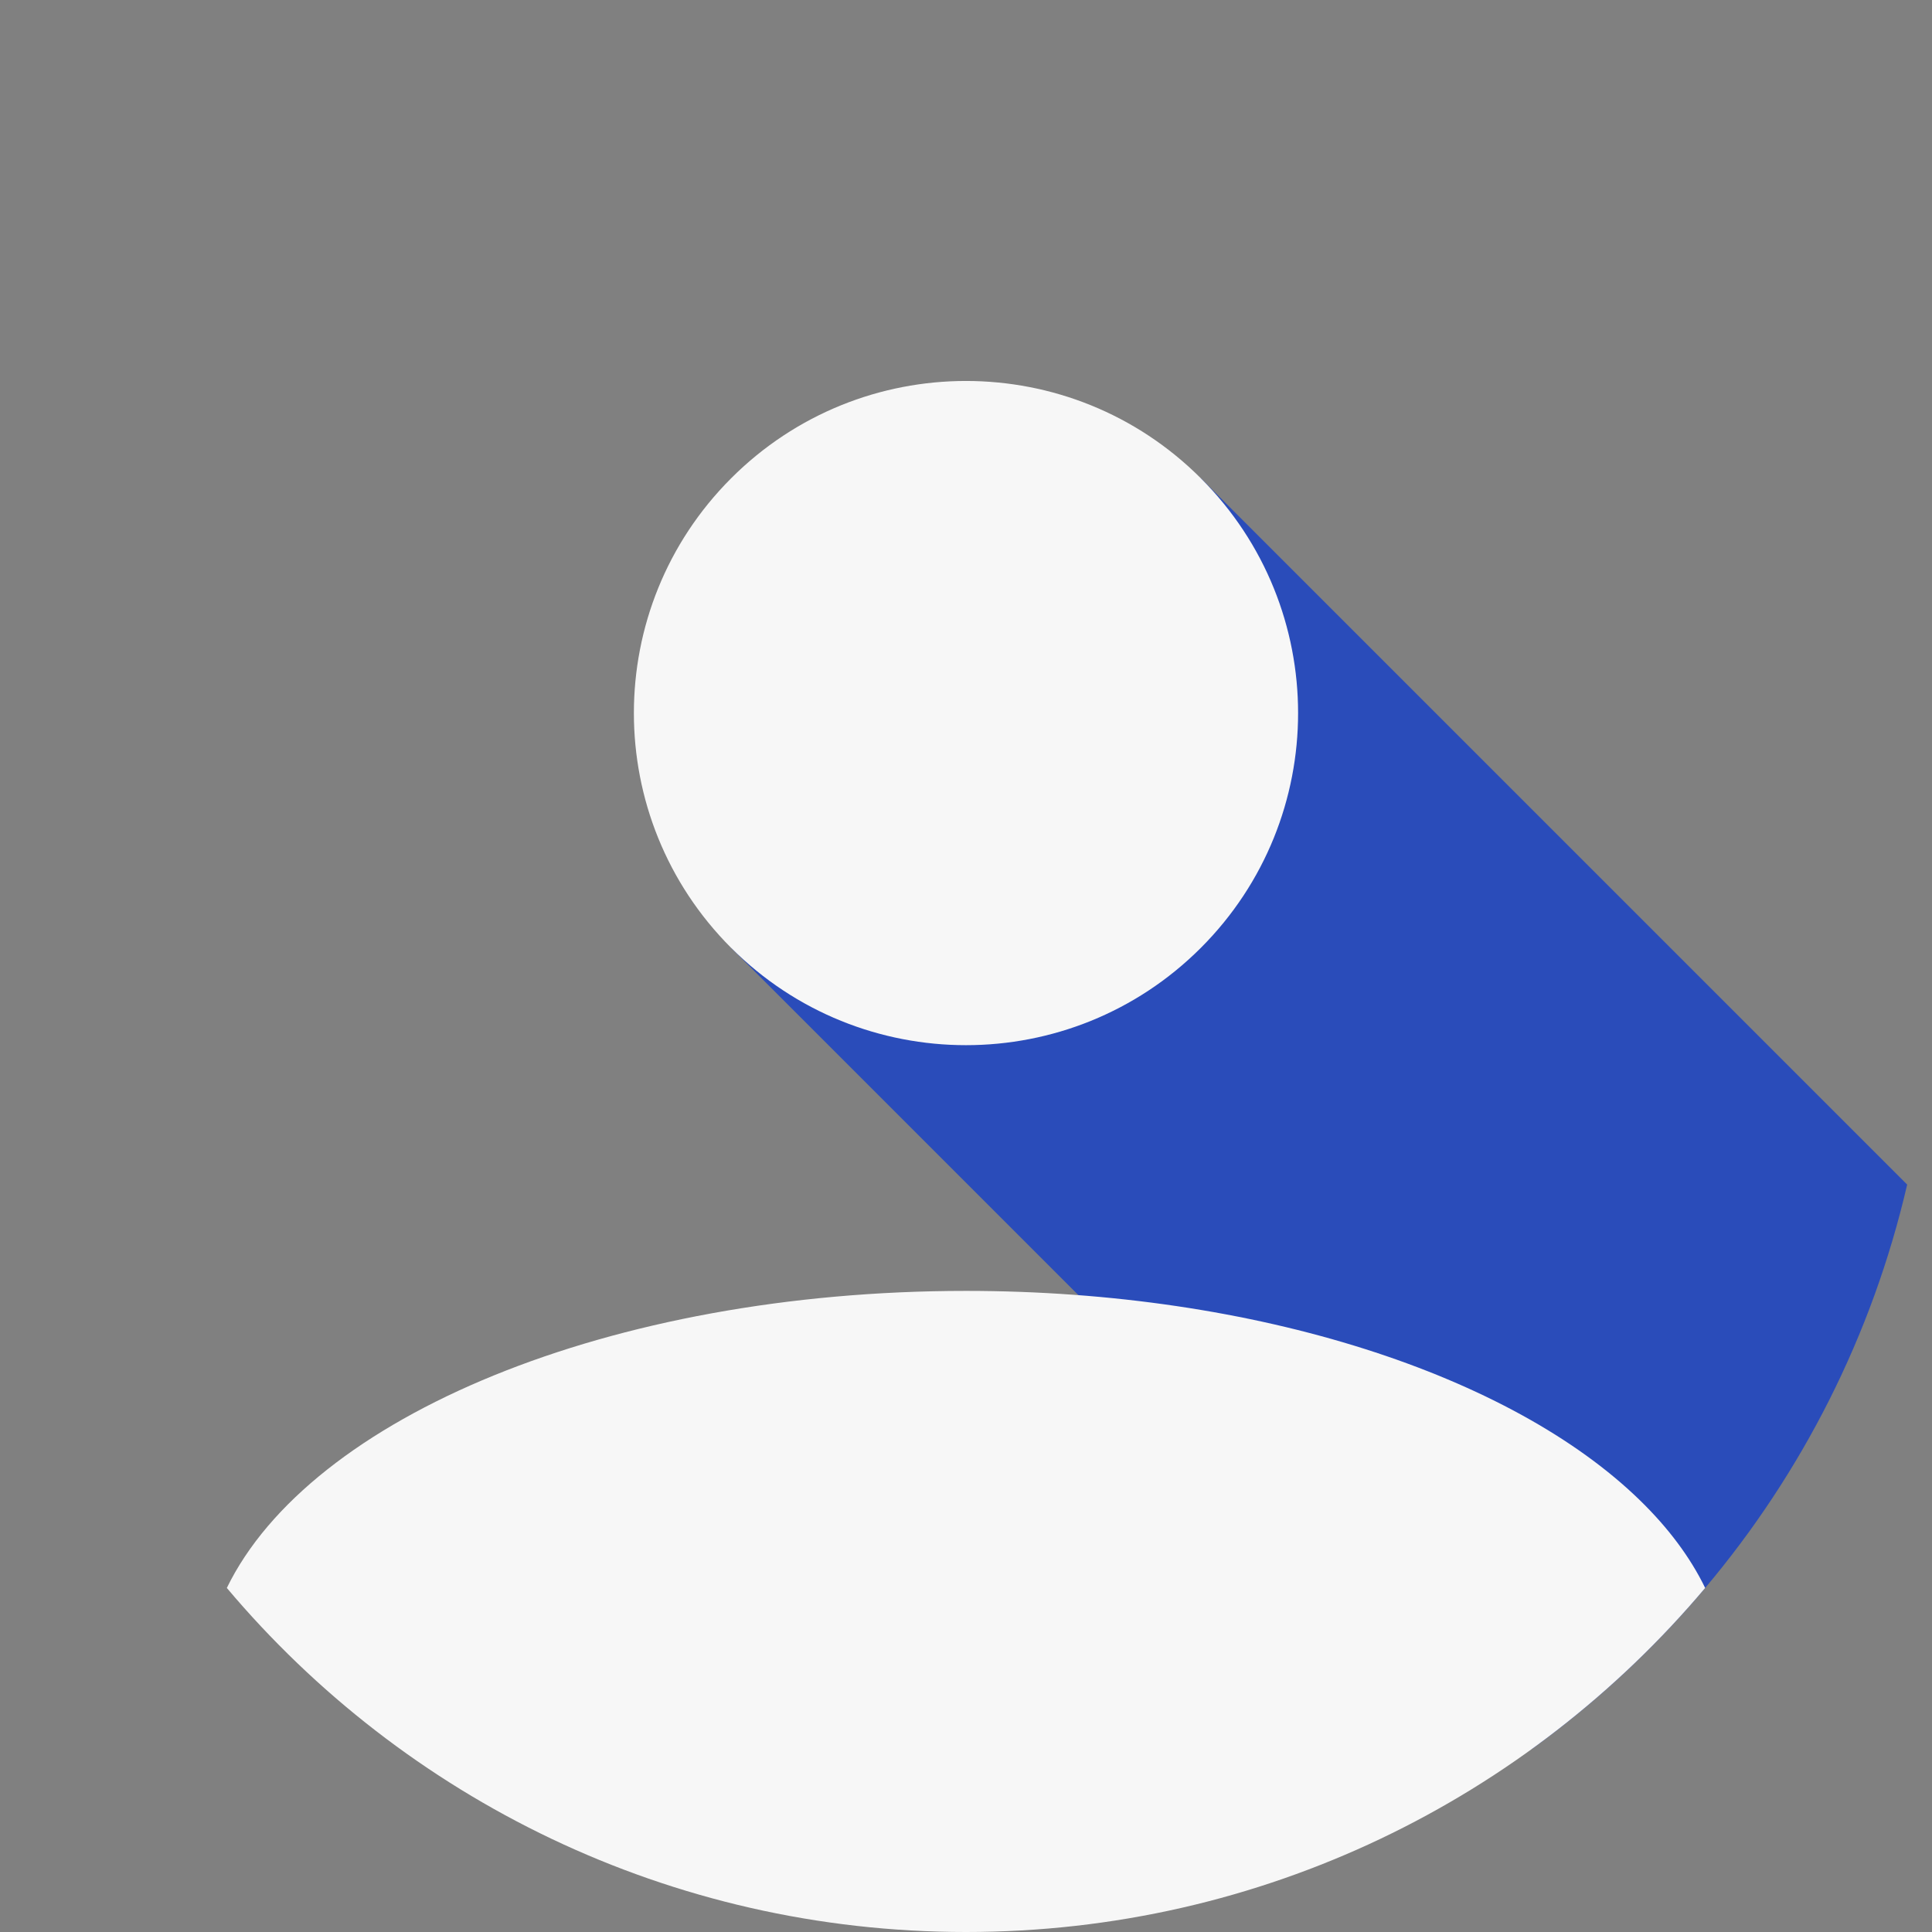 <svg id="Capa_1" enable-background="new 0 0 512 512"  viewBox="0 0 512 512" height="25px" width="25px" fill="#E20074" xmlns="http://www.w3.org/2000/svg">  
<rect x="0" y="0" width="512" height="512" fill="#808080" stroke="none"/>  
<path d="m505.417 313.929c-9.268 40.051-27.92 76.497-53.53 106.893-13.479 16.008-28.891 30.344-45.871 42.632l-212.25-212.25 124.458-124.468z" fill="#2a4cba"/> 
<g fill="#f7f7f7"><path d="m451.887 420.822c-46.958 55.756-117.29 91.178-195.887 91.178s-148.929-35.422-195.887-91.178c22.026-45.233 101.386-78.722 195.887-78.722 77.448 0 144.739 22.497 178.625 55.515 7.461 7.272 13.302 15.047 17.262 23.207z"/><path d="m318.227 126.741c34.374 34.374 34.374 90.087 0 124.461s-90.087 34.374-124.461 0-34.374-90.087 0-124.461 90.088-34.374 124.461 0z"/></g></svg>